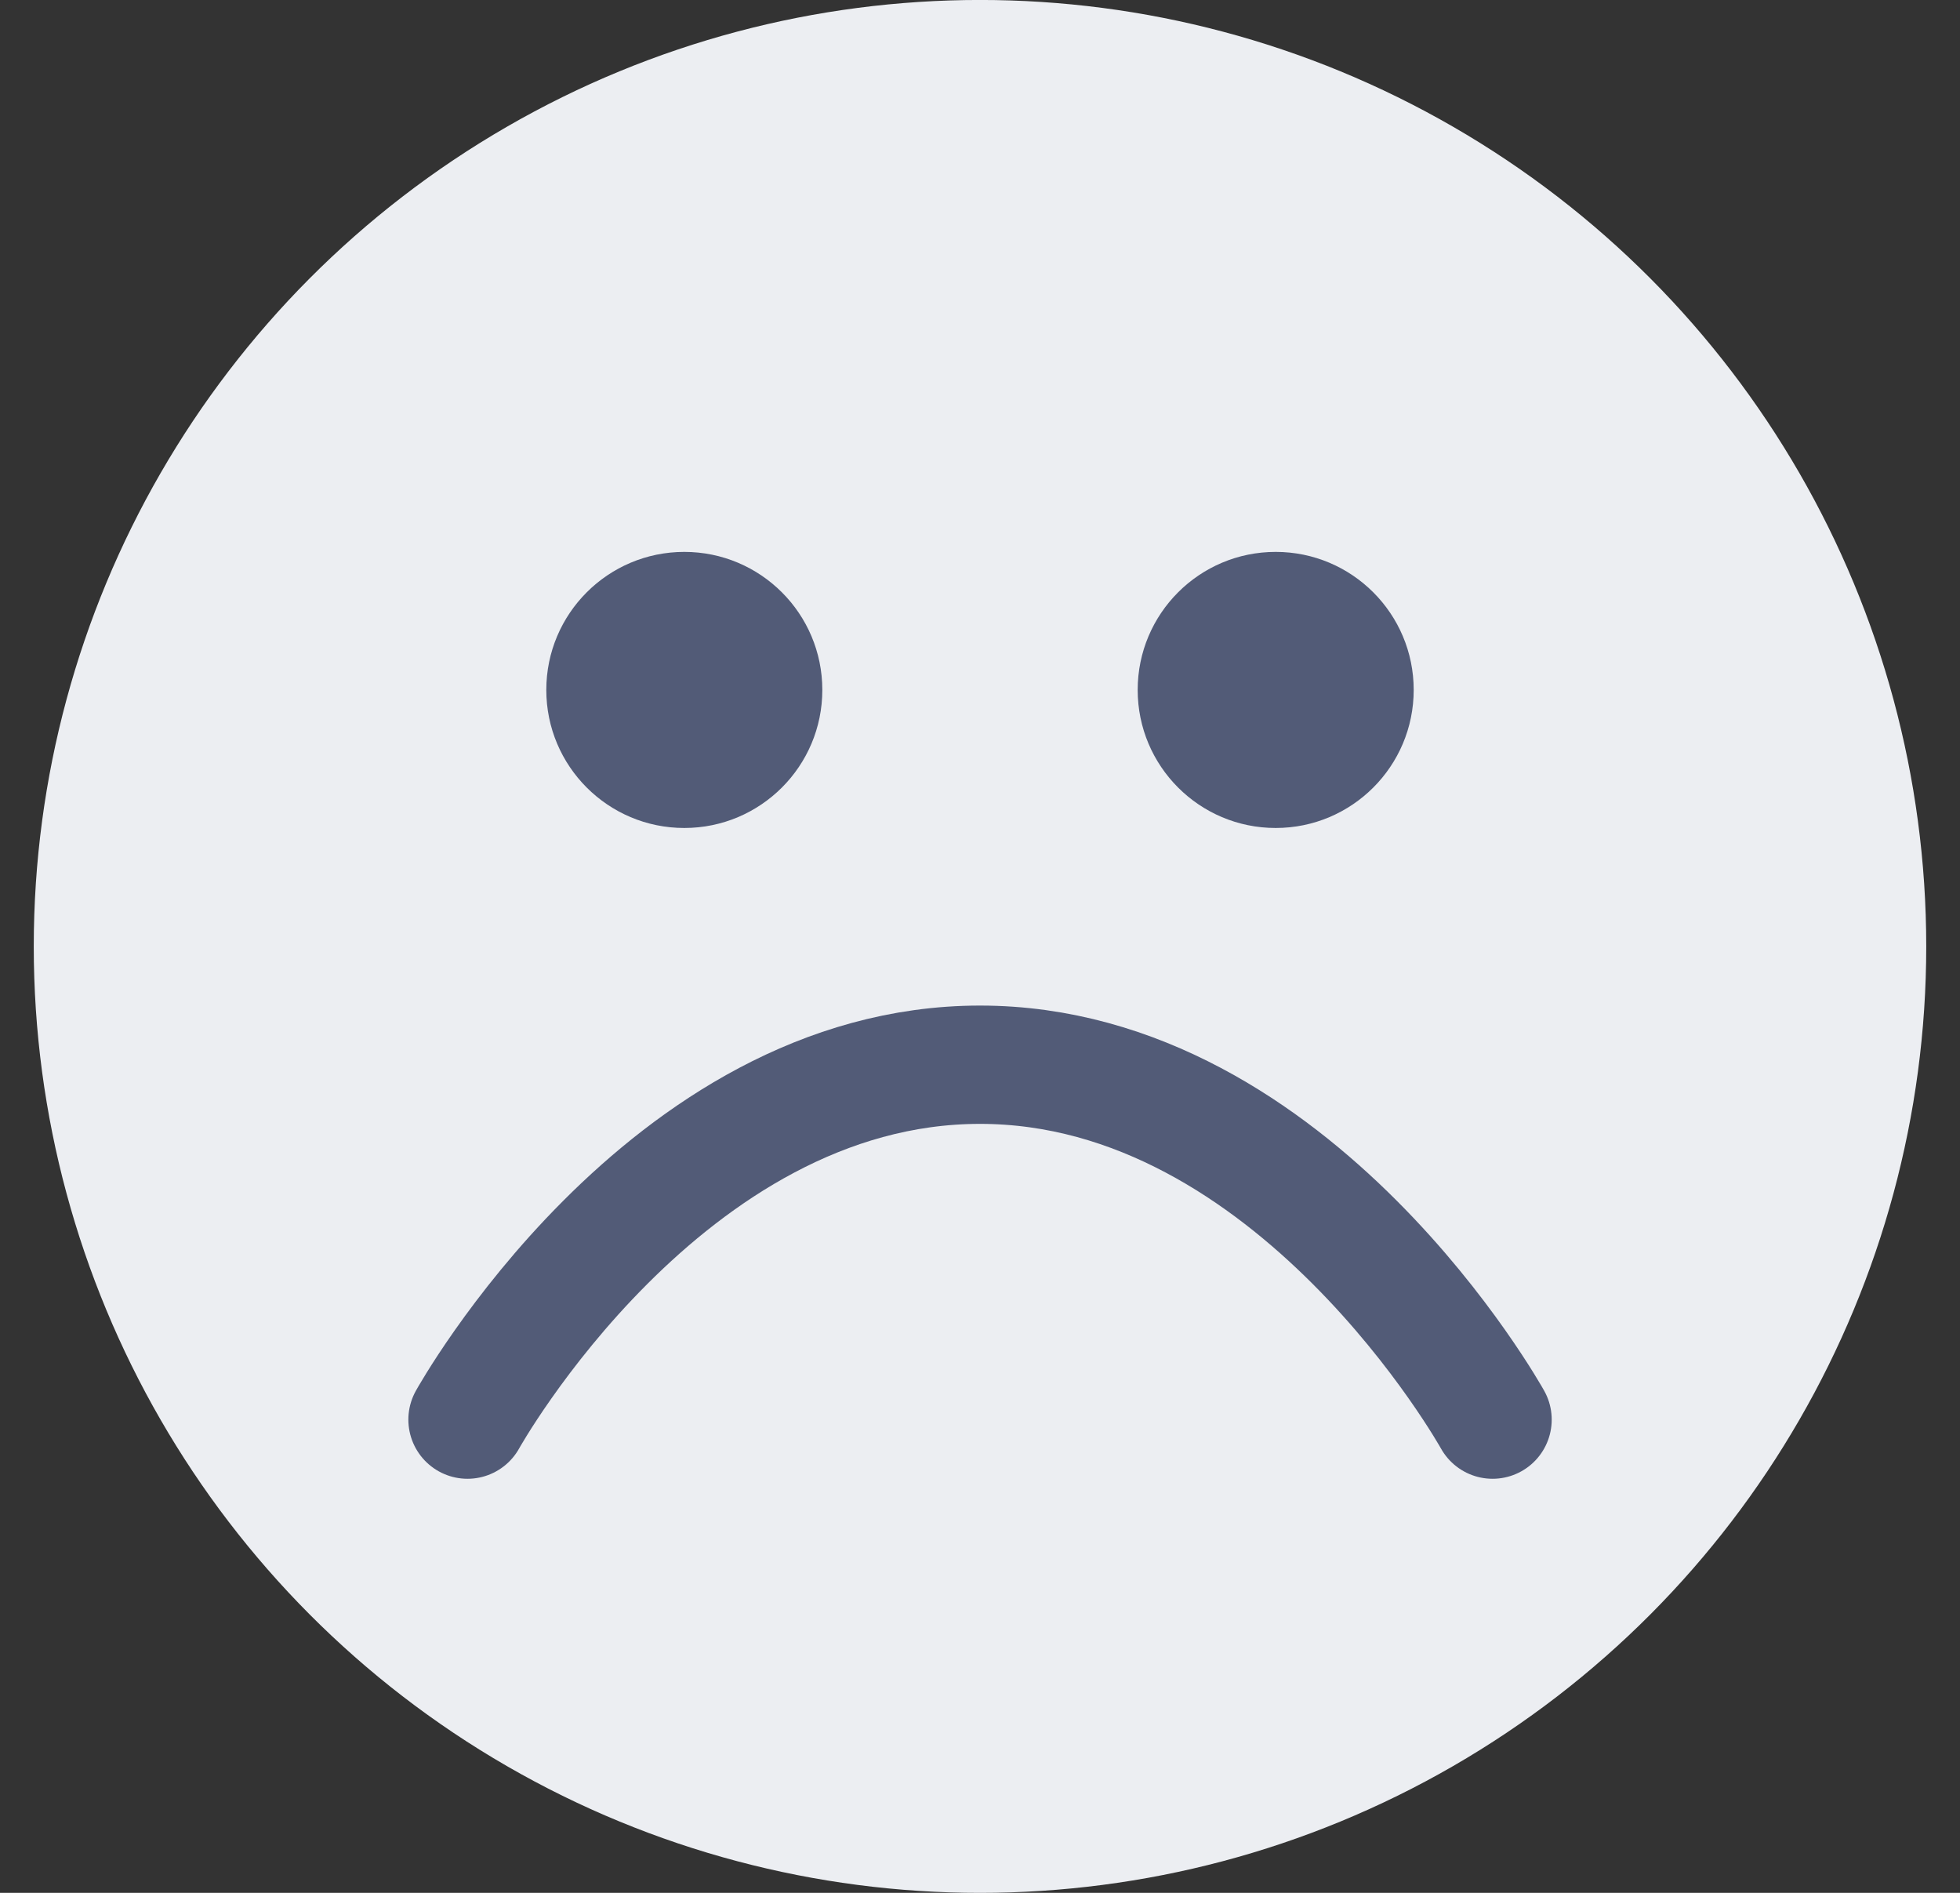 <svg width="29" height="28" viewBox="0 0 29 28" fill="none" xmlns="http://www.w3.org/2000/svg">
<rect x="0" y="0" width="29" height="28" fill="#333333" stroke="none"/>
<circle cx="14.5" cy="14" r="13.417" fill="#ECEEF2" stroke="#ECEEF2" stroke-width="1.167"/>
<circle cx="10.125" cy="10.206" r="2.042" fill="#525B77"/>
<circle cx="18.875" cy="10.206" r="2.042" fill="#525B77"/>
<path d="M6.917 21C6.917 21 9.834 15.75 14.5 15.75C19.167 15.75 22.084 21 22.084 21" stroke="#525B77" stroke-width="1.75" stroke-linecap="round" stroke-linejoin="round"/>
</svg>
